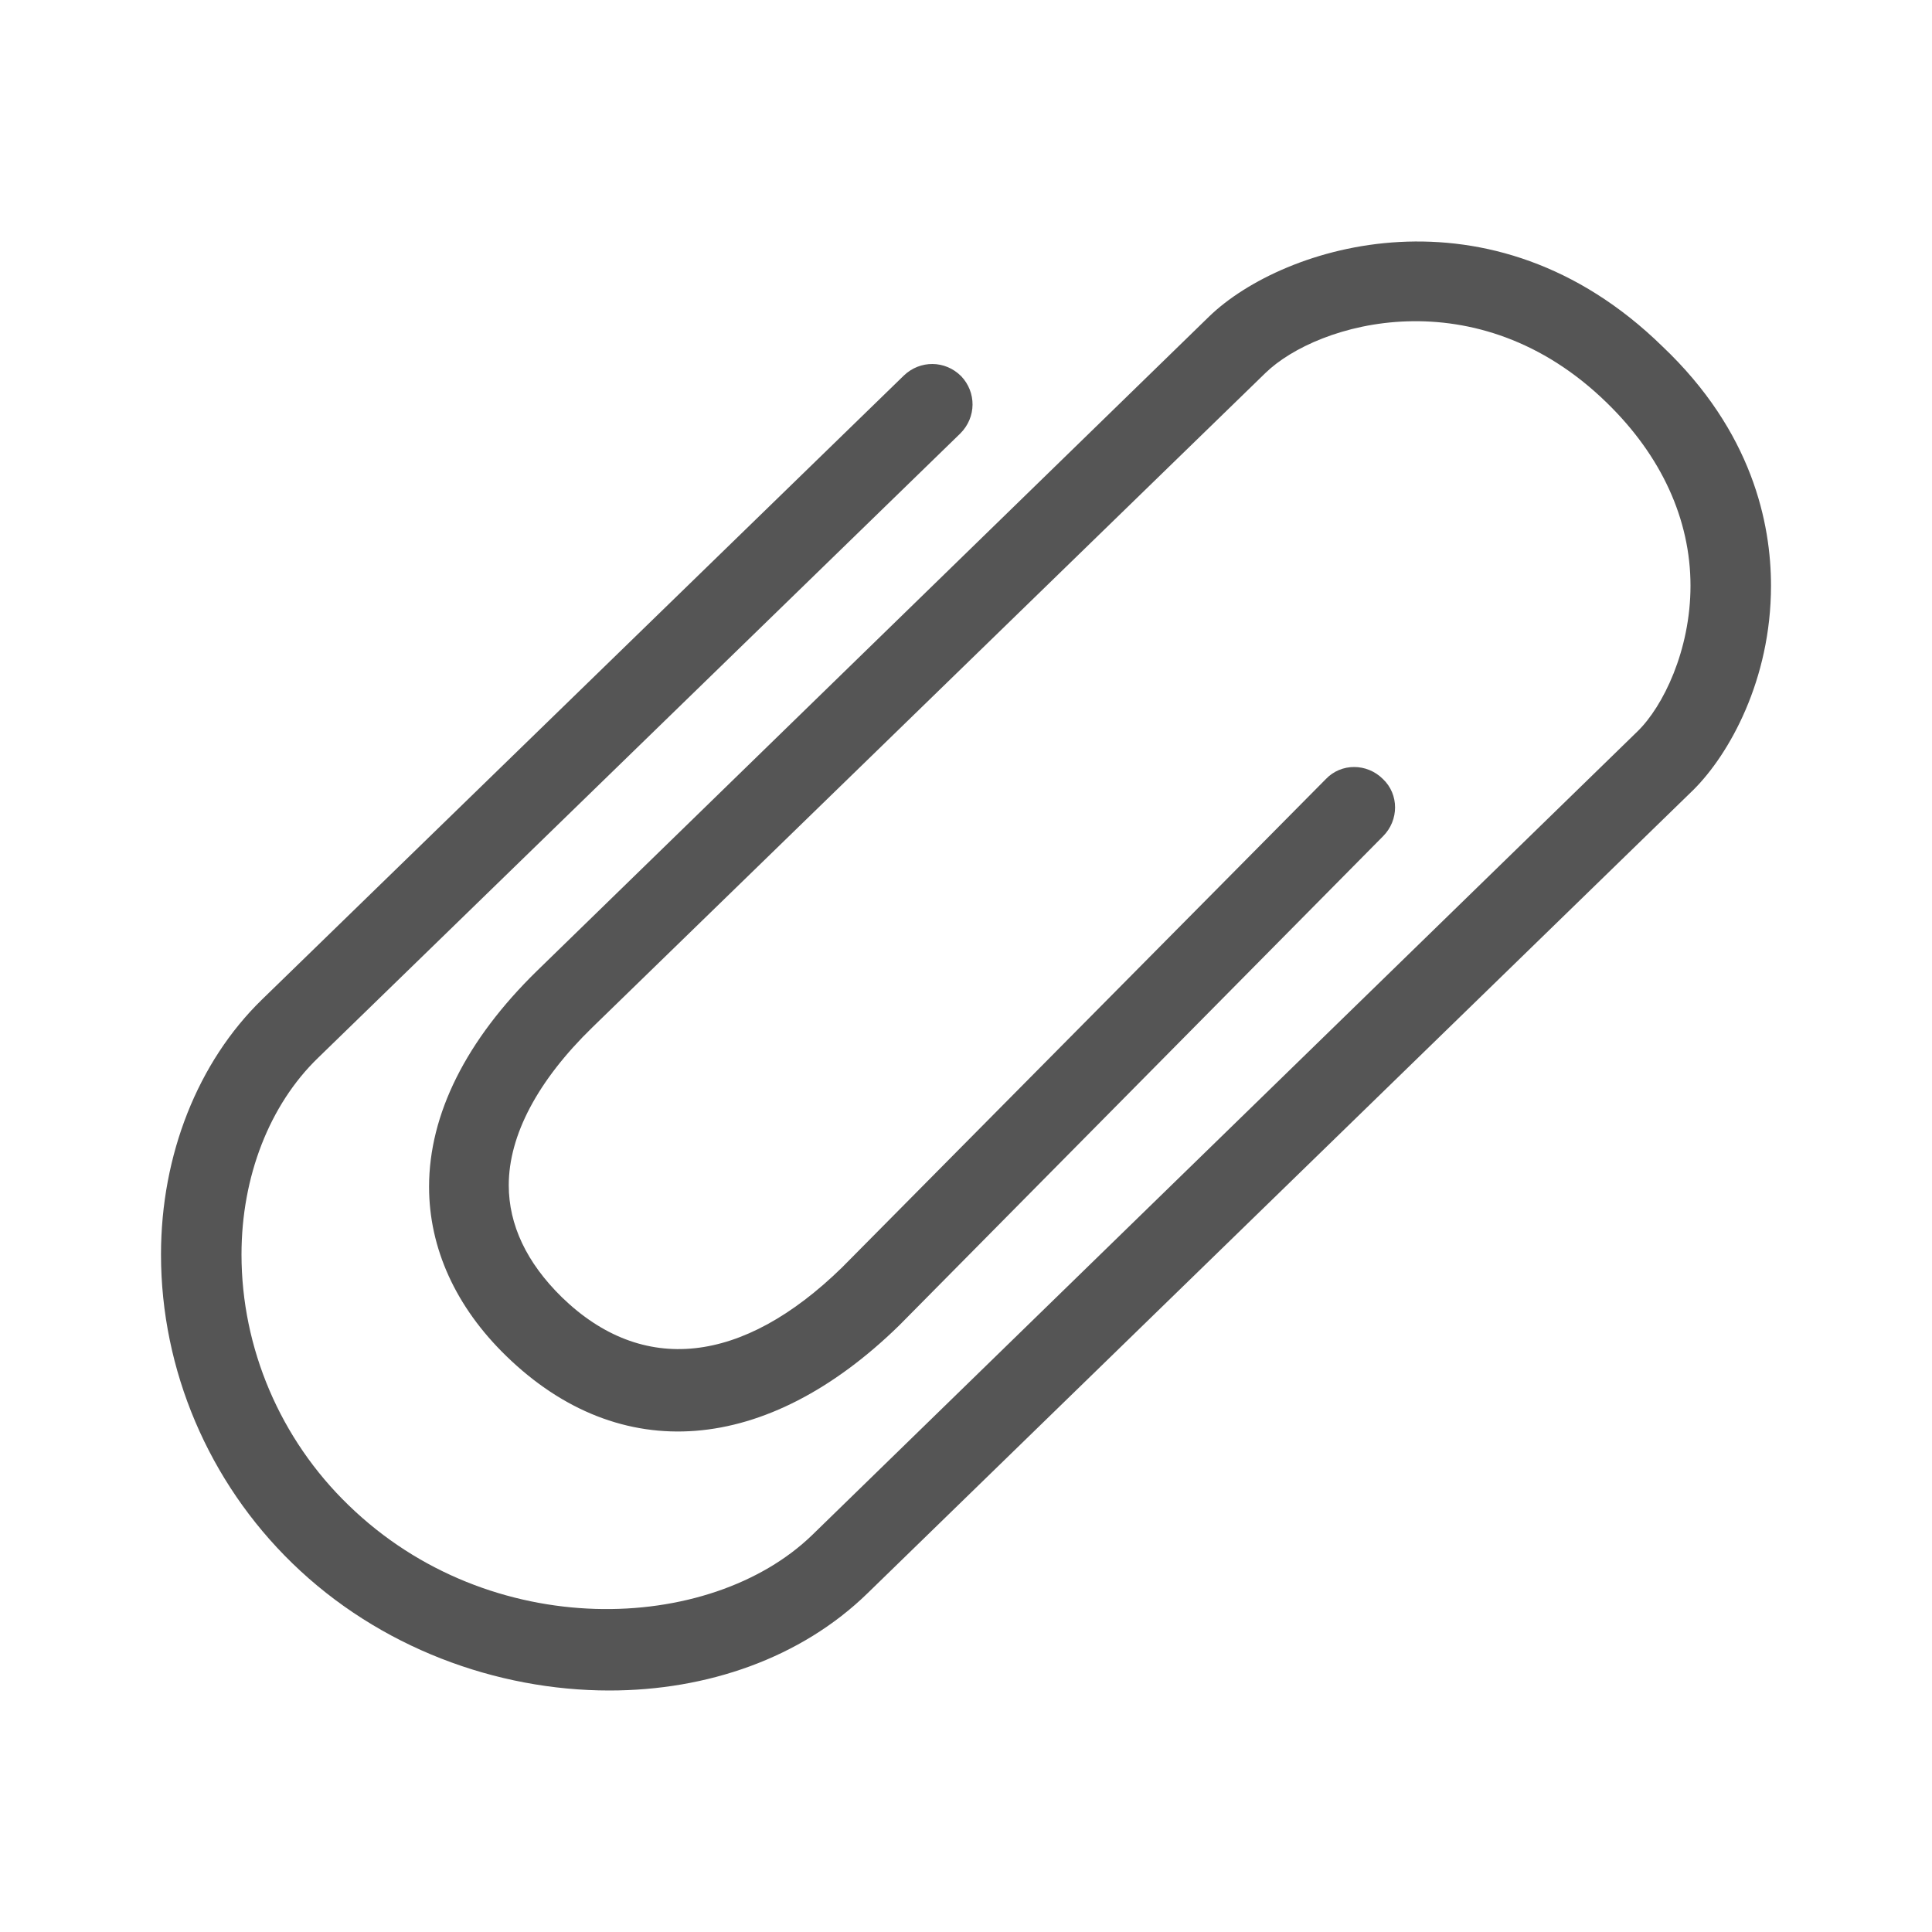<svg width="24" height="24" viewBox="0 0 24 24" fill="none" xmlns="http://www.w3.org/2000/svg">
<path d="M7.57 21C6.17 21 4.71 20.469 3.63 19.418C2.59 18.407 2 17.016 2 15.584C2 14.343 2.46 13.192 3.25 12.421L11.23 4.663C11.43 4.473 11.74 4.473 11.94 4.673C12.13 4.873 12.13 5.183 11.93 5.384L3.95 13.142C3.35 13.722 3 14.613 3 15.584C3 16.745 3.48 17.877 4.33 18.698C6.09 20.409 8.82 20.299 10.09 19.068L20.34 9.087C20.66 8.777 21 8.076 21 7.276C21 6.455 20.64 5.664 19.96 5.003C18.35 3.431 16.37 4.002 15.72 4.633L7.36 12.761C6.68 13.422 6.32 14.103 6.32 14.723C6.32 15.214 6.54 15.684 6.98 16.115C7.98 17.086 9.22 16.956 10.46 15.745L16.47 9.678C16.66 9.478 16.98 9.478 17.18 9.678C17.38 9.868 17.38 10.189 17.18 10.389L11.17 16.465C9.52 18.077 7.7 18.217 6.29 16.846C5.66 16.235 5.33 15.504 5.33 14.743C5.33 13.842 5.79 12.921 6.67 12.061L15.02 3.932C15.94 3.041 18.53 2.23 20.65 4.302C21.77 5.363 22 6.505 22 7.276C22 8.447 21.48 9.368 21.04 9.808L10.78 19.789C9.95 20.6 8.78 21 7.57 21Z" fill="#555555"/>
</svg>
